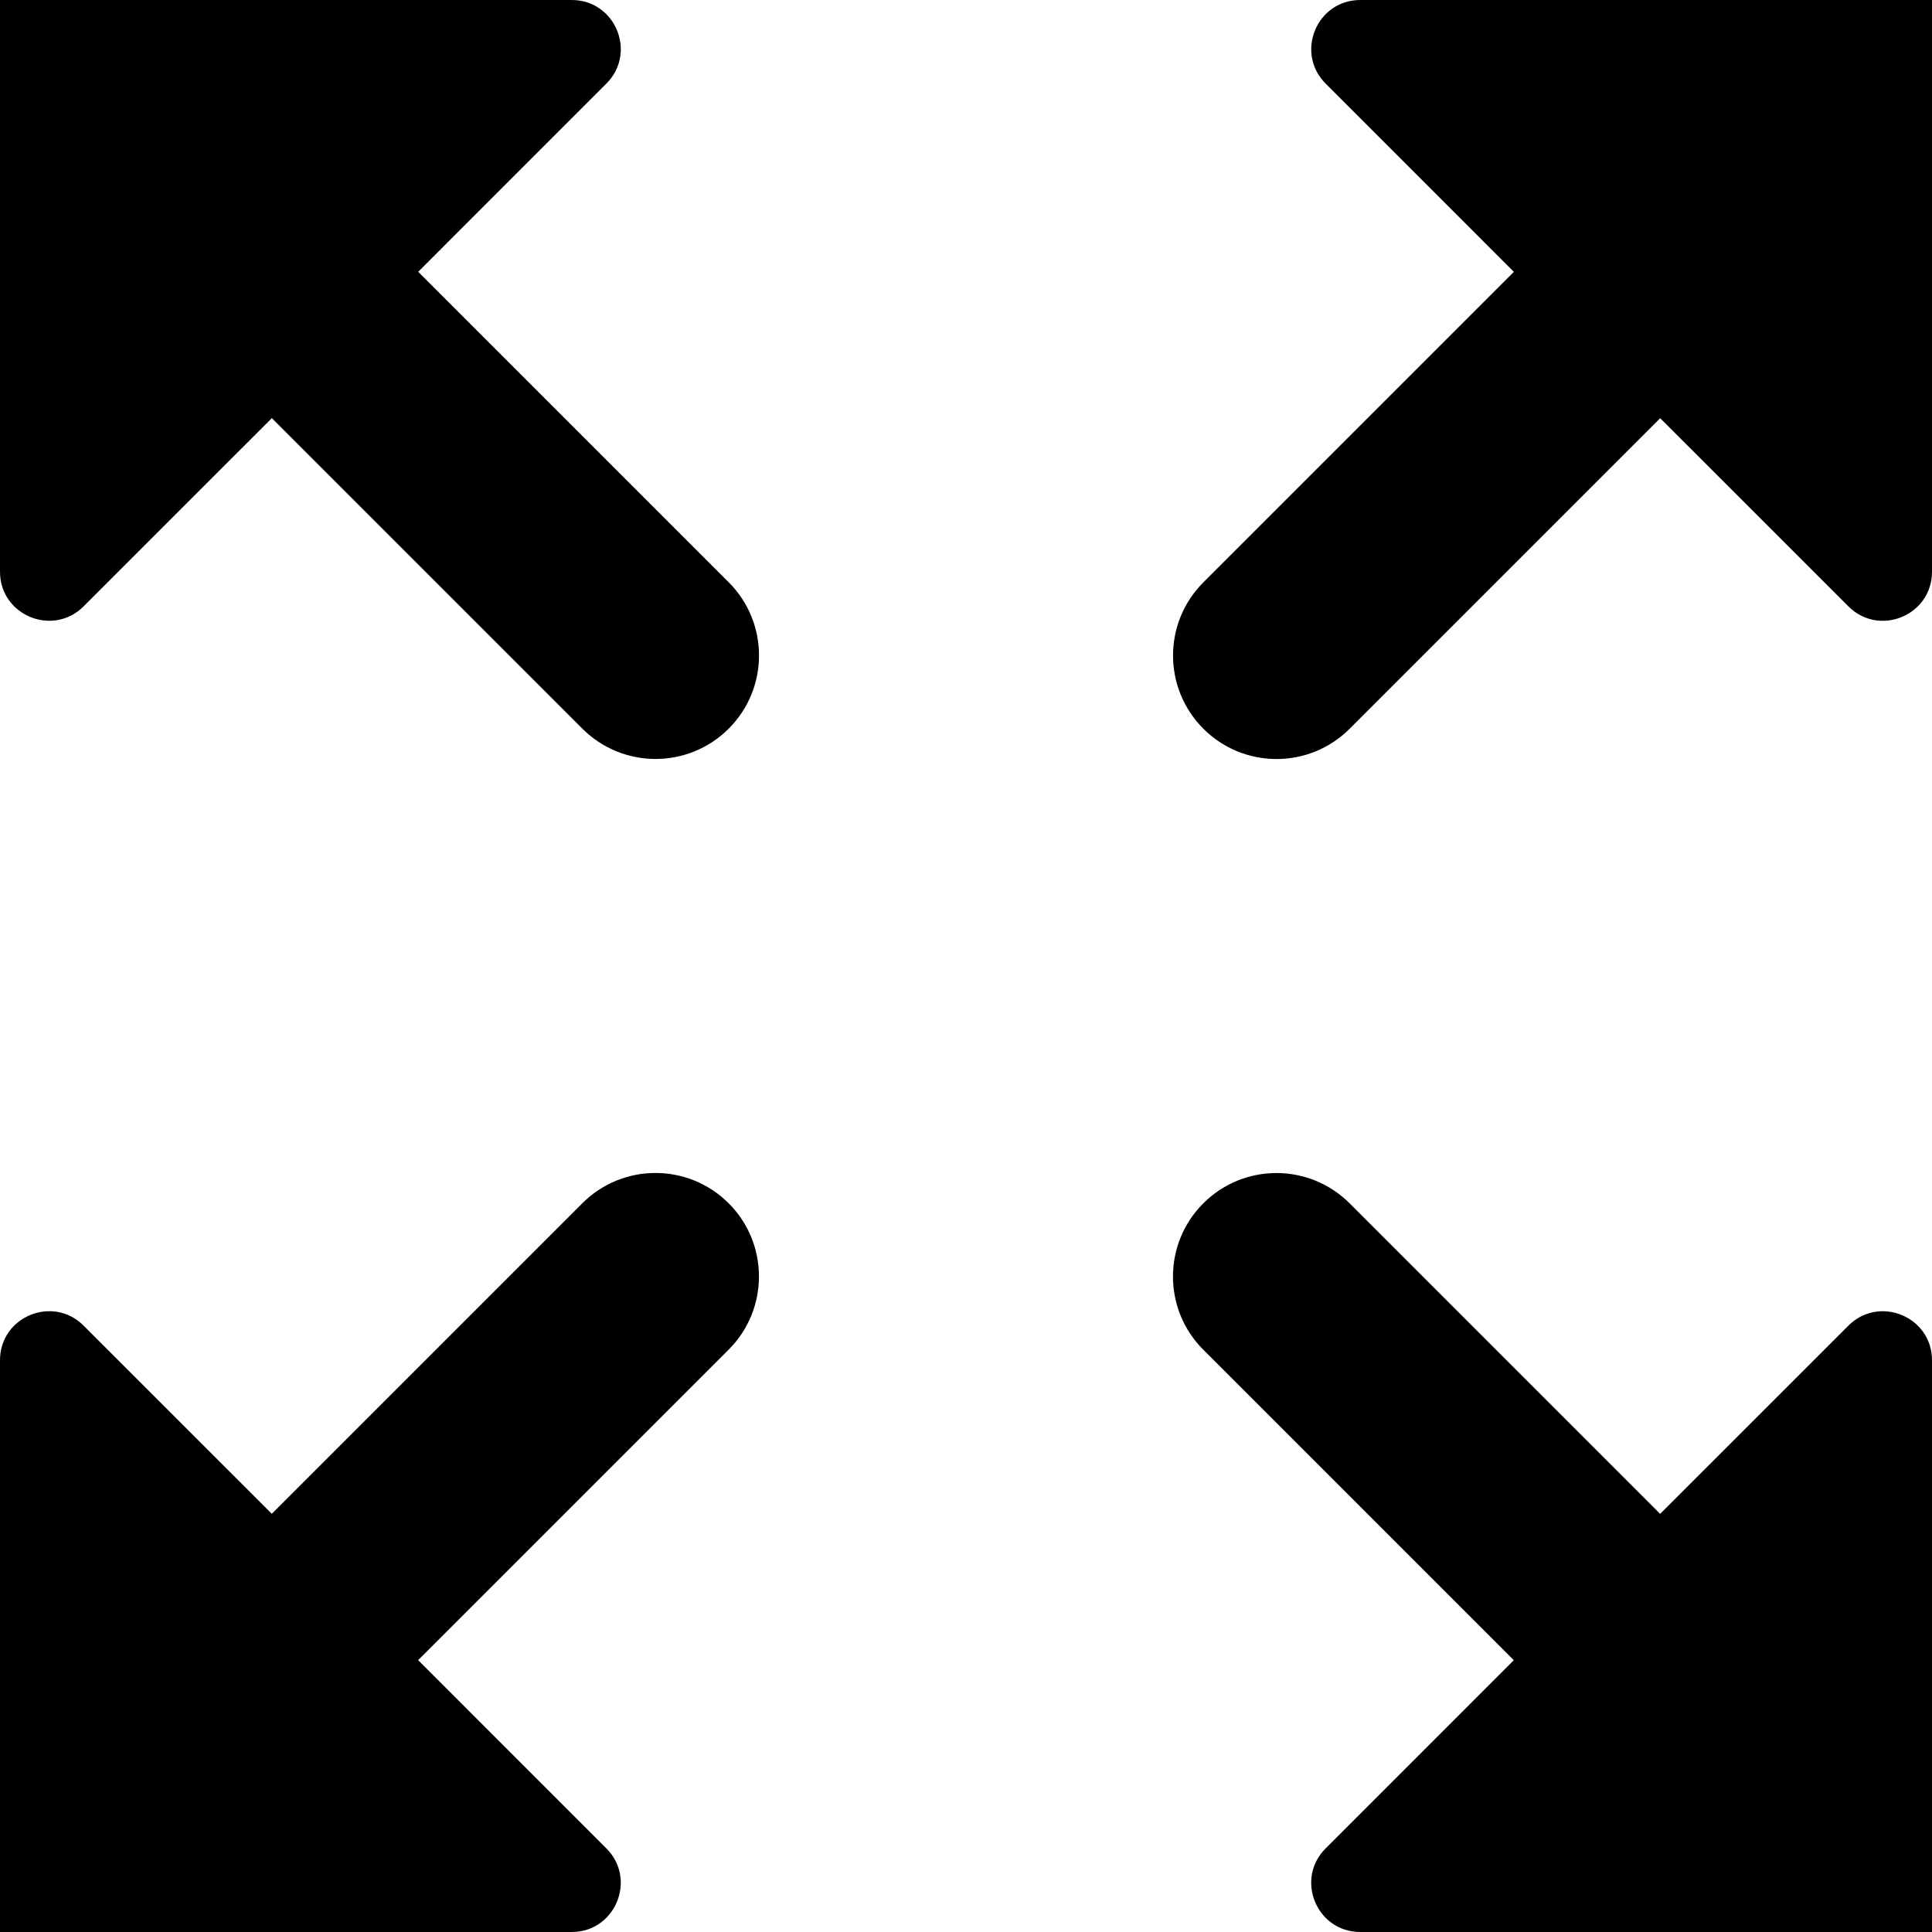 <svg width="60" height="60" viewBox="0 0 60 60" fill="none" xmlns="http://www.w3.org/2000/svg">
<path style="fill:#000000" d="M60 42.244V60H42.244C40.888 60 40.211 58.361 41.169 57.403L47.012 51.559L37.369 41.916C36.114 40.663 36.114 38.625 37.369 37.371C38.625 36.116 40.659 36.116 41.914 37.371L51.557 47.014L57.401 41.171C58.361 40.211 60 40.89 60 42.244Z" fill="#EC313A"/>
<path style="fill:#000000" d="M22.631 18.084C23.886 19.339 23.886 21.373 22.631 22.629C21.375 23.884 19.341 23.884 18.086 22.629L8.443 12.986L2.599 18.829C1.639 19.789 0 19.11 0 17.756V0H17.756C19.112 0 19.789 1.639 18.831 2.597L12.988 8.441L22.631 18.084Z" fill="#EC313A"/>
<path style="fill:#000000" d="M17.756 60H0V42.244C0 40.888 1.639 40.211 2.597 41.169L8.441 47.012L18.084 37.369C19.339 36.114 21.373 36.114 22.629 37.369C23.884 38.623 23.884 40.661 22.629 41.914L12.986 51.557L18.829 57.401C19.789 58.361 19.11 60 17.756 60Z" fill="#EC313A"/>
<path style="fill:#000000" d="M42.244 0H60V17.756C60 19.112 58.361 19.789 57.403 18.831L51.559 12.988L41.916 22.631C40.661 23.886 38.627 23.886 37.371 22.631C36.116 21.375 36.116 19.341 37.371 18.086L47.014 8.443L41.171 2.599C40.211 1.639 40.89 0 42.244 0Z" fill="#EC313A"/>
</svg>
